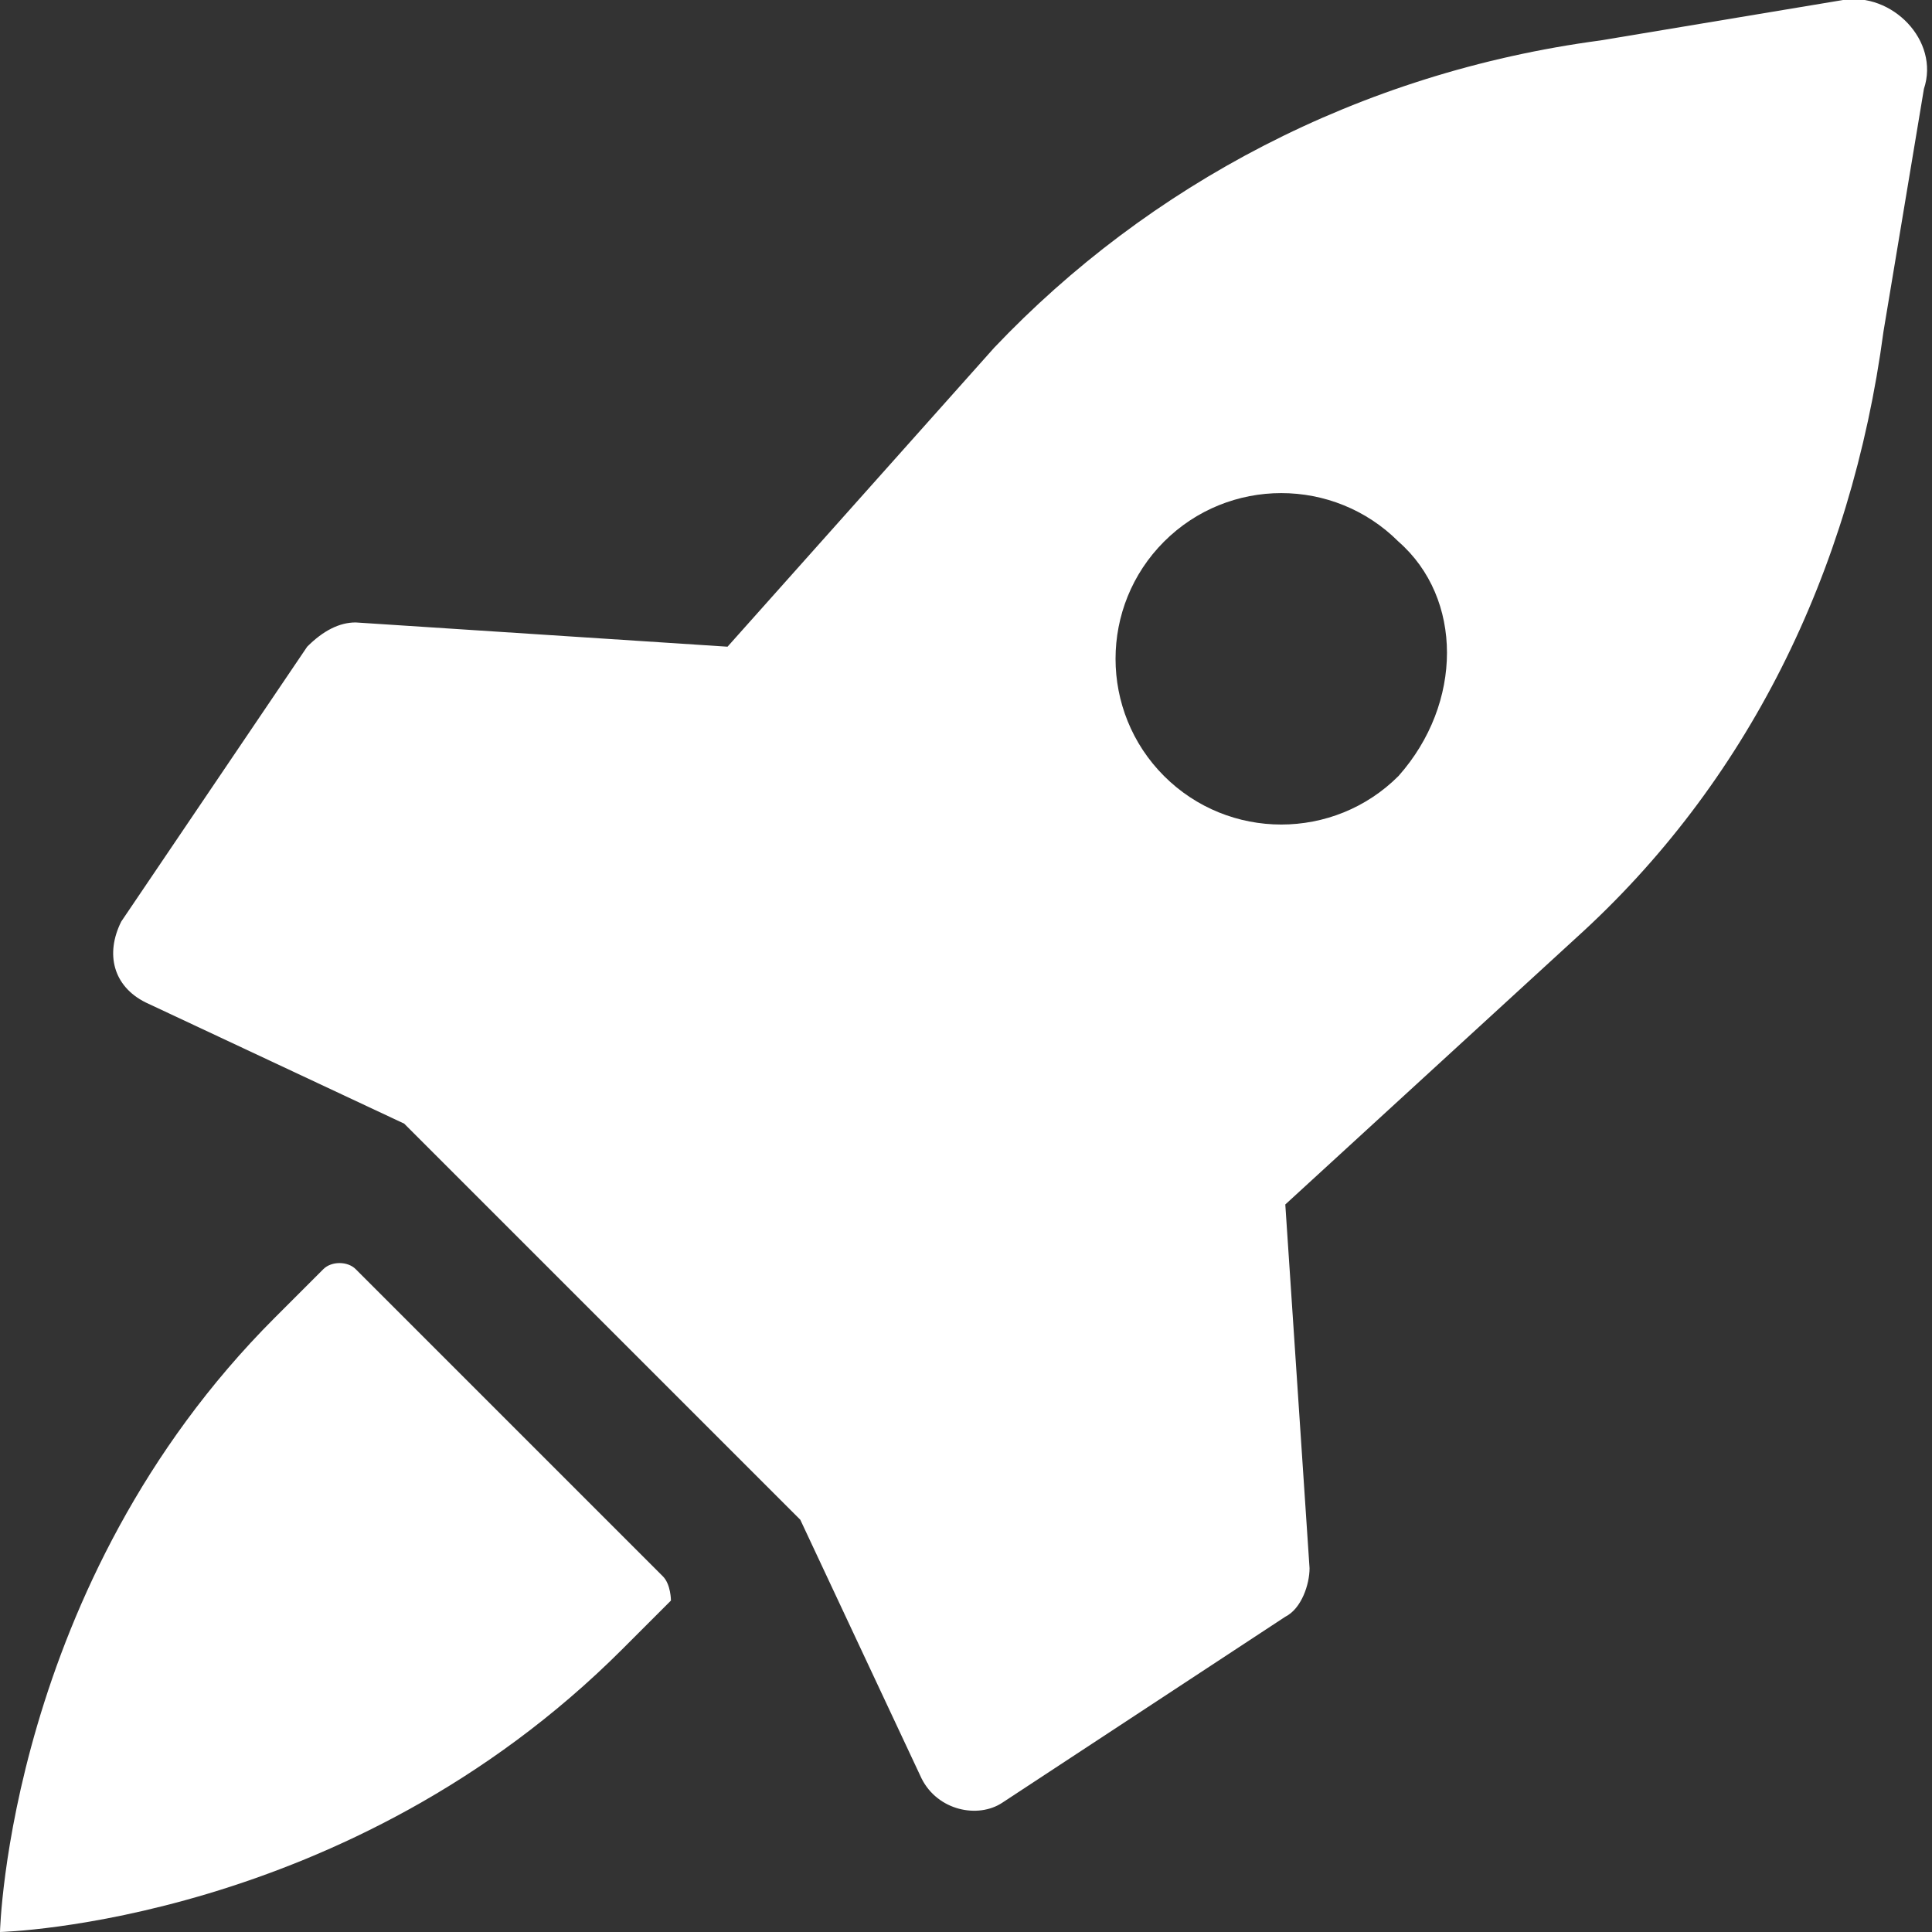<?xml version="1.0" encoding="utf-8"?>
<!-- Generator: Adobe Illustrator 26.2.1, SVG Export Plug-In . SVG Version: 6.00 Build 0)  -->
<svg version="1.1" xmlns="http://www.w3.org/2000/svg" xmlns:xlink="http://www.w3.org/1999/xlink" x="0px" y="0px"
	 viewBox="0 0 23.9 23.9" enable-background="new 0 0 23.9 23.9" xml:space="preserve">
<rect x="0" y="0" width="23.9" height="23.9" fill="#333333" stroke="none"/>
<g id="bg_00000065787940371766393870000004238595996420602026_">
</g>
<g id="pic">
</g>
<g id="icon">
	<g>
		<g>
			<path fill="#FFFFFF" d="M22.8,0l-3,0.5c-3,0.4-5.6,1.8-7.5,3.8L9,8L4.4,7.7C4.2,7.7,4,7.8,3.8,8l-2.3,3.4c-0.2,0.4-0.1,0.8,0.3,1
				L5,13.9l4.9,4.9l1.5,3.2c0.2,0.4,0.7,0.5,1,0.3l3.5-2.3c0.2-0.1,0.3-0.4,0.3-0.6l-0.3-4.5l3.6-3.3c2.1-1.9,3.4-4.5,3.8-7.5l0.5-3
				C24,0.5,23.4-0.1,22.8,0z M17.3,9.6c-0.8,0.8-2.1,0.8-2.9,0c-0.8-0.8-0.8-2.1,0-2.9c0.8-0.8,2.1-0.8,2.9,0
				C18.1,7.4,18.1,8.7,17.3,9.6z"/>
			<path fill="#FFFFFF" d="M8.2,19.5l-3.8-3.8c-0.1-0.1-0.3-0.1-0.4,0c-0.2,0.2-0.5,0.5-0.6,0.6C0.1,19.6,0,23.9,0,23.9
				s4.3-0.1,7.7-3.5c0.1-0.1,0.4-0.4,0.6-0.6C8.3,19.8,8.3,19.6,8.2,19.5z"/>
		</g>
	</g>
</g>
</svg>
